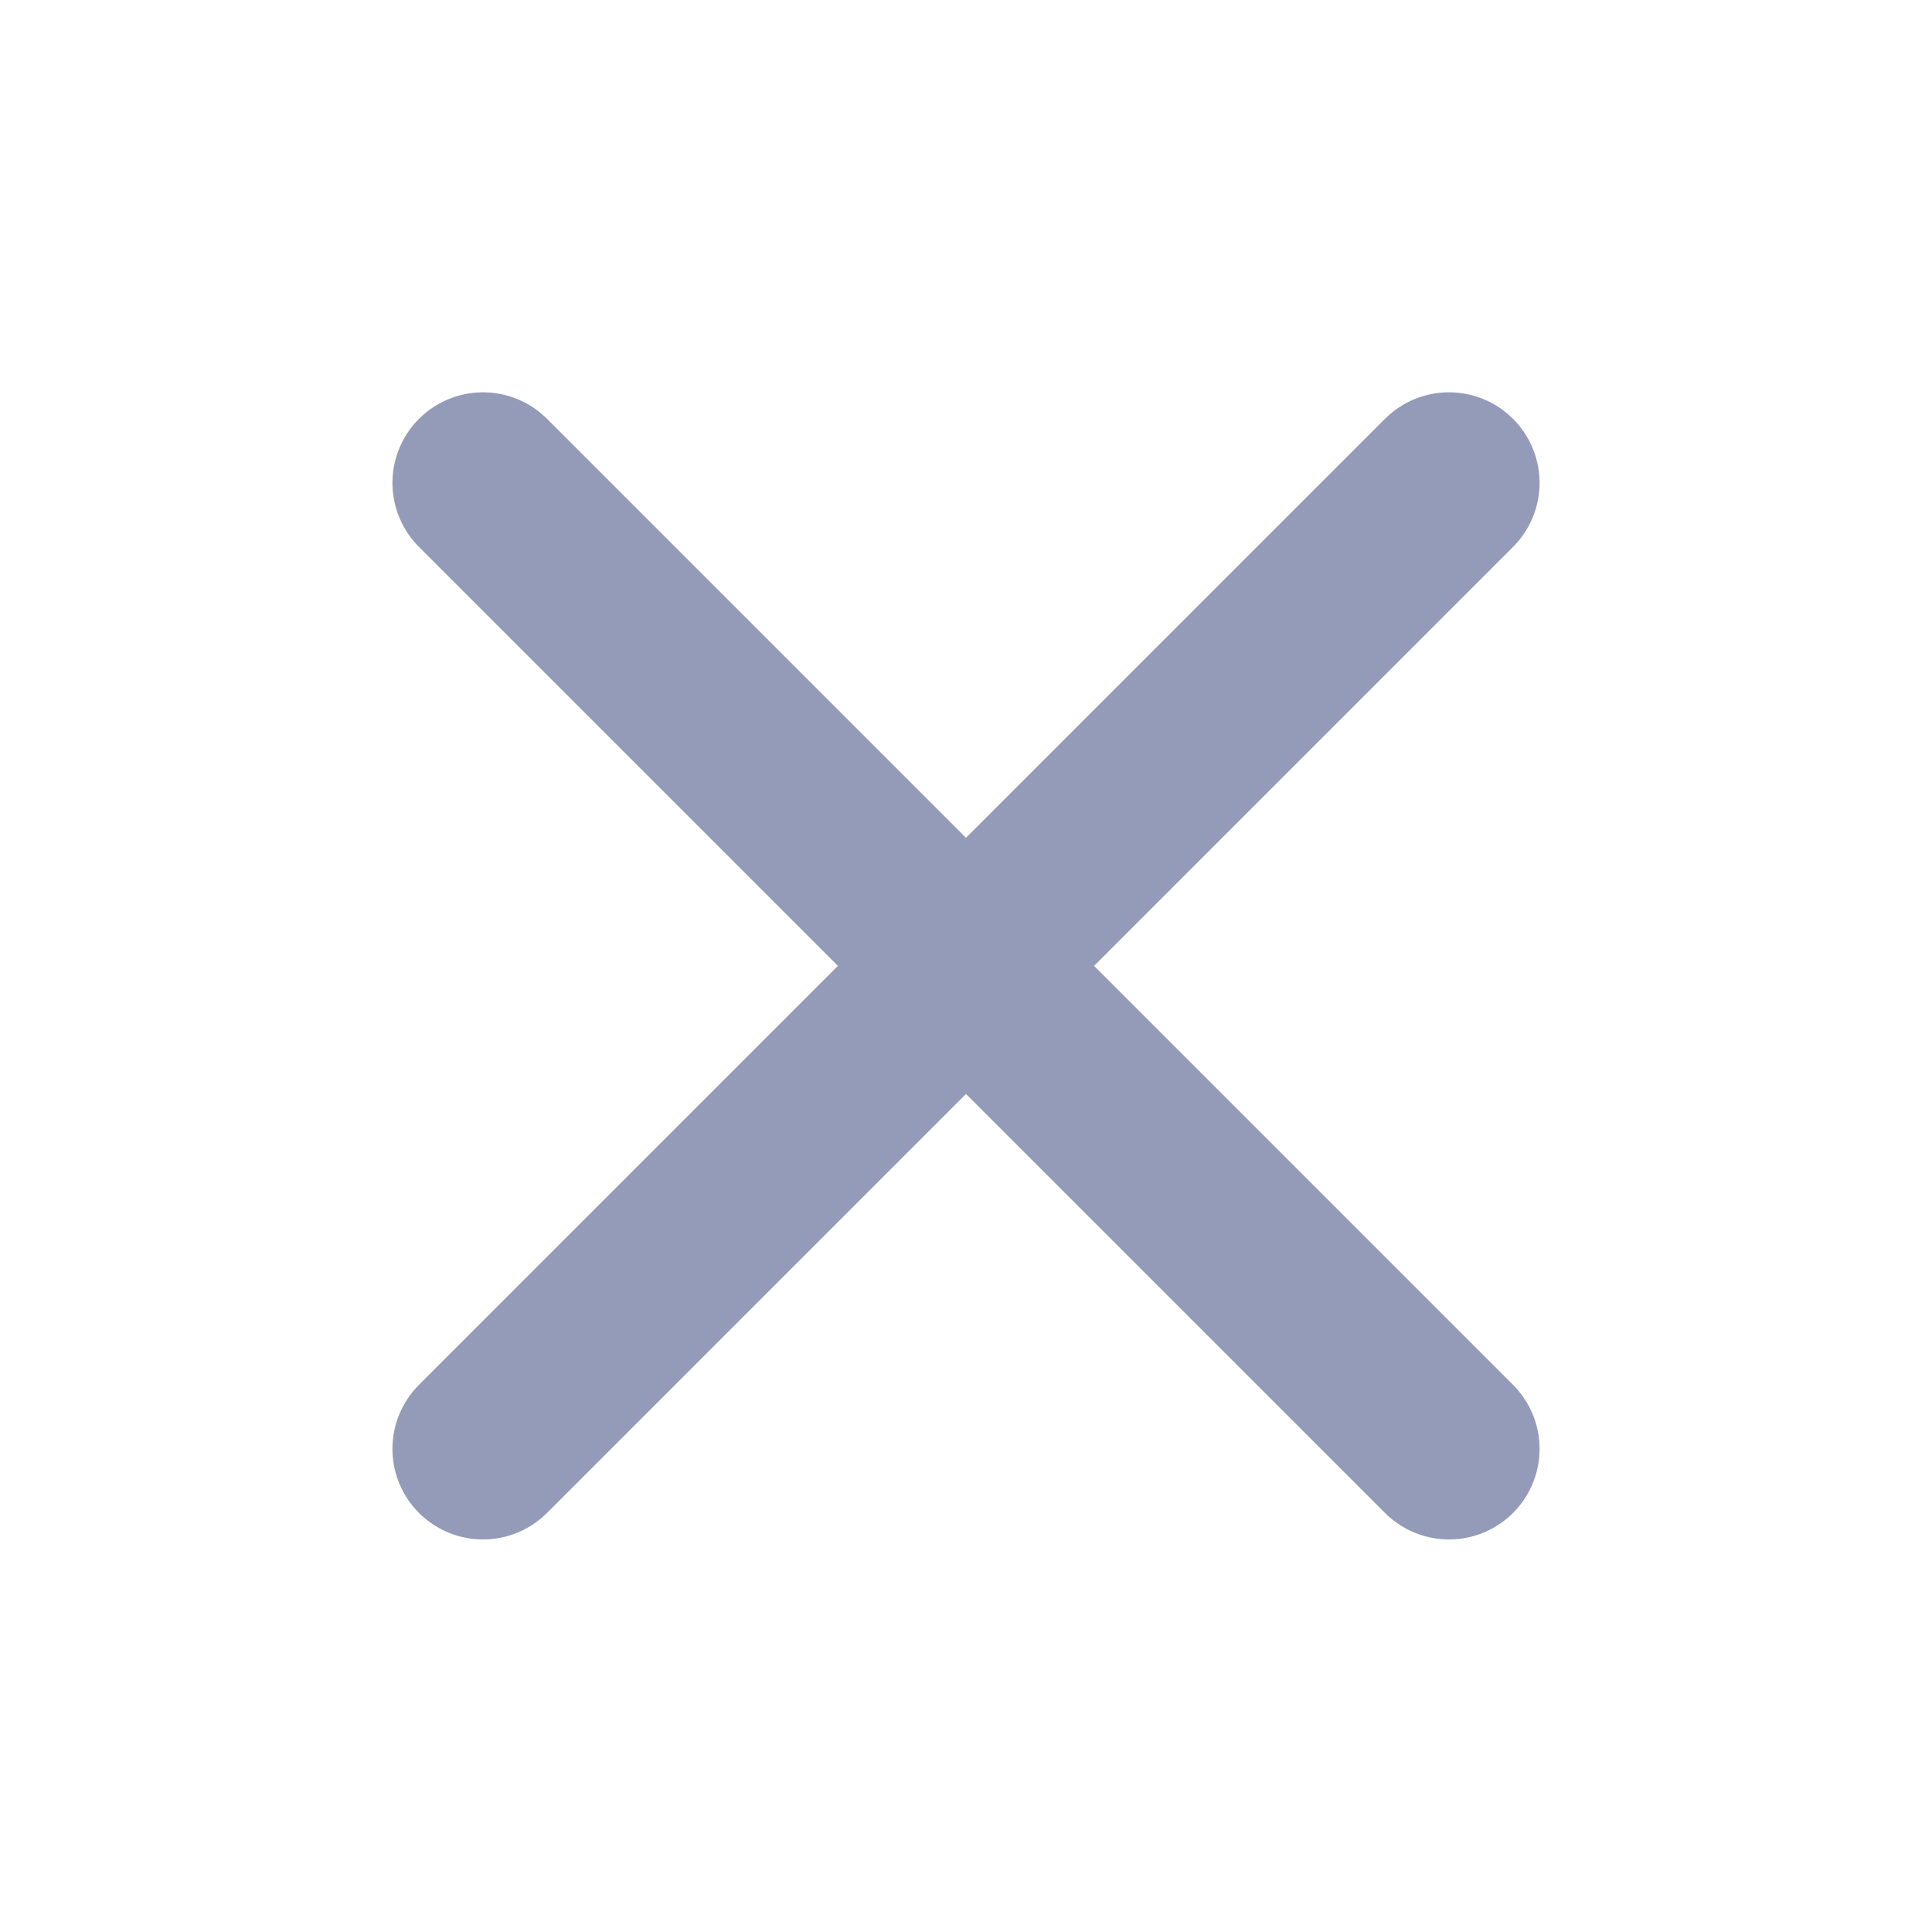 <svg width="16" height="16" viewBox="0 0 16 16" fill="none" xmlns="http://www.w3.org/2000/svg">
    <path d="M12 3.999L4 11.999" stroke="#949BB8" stroke-width="1.5" stroke-linecap="round" stroke-linejoin="round"/>
    <path d="M4 3.999L12 11.999" stroke="#949BB8" stroke-width="1.5" stroke-linecap="round" stroke-linejoin="round"/>
    </svg>
    